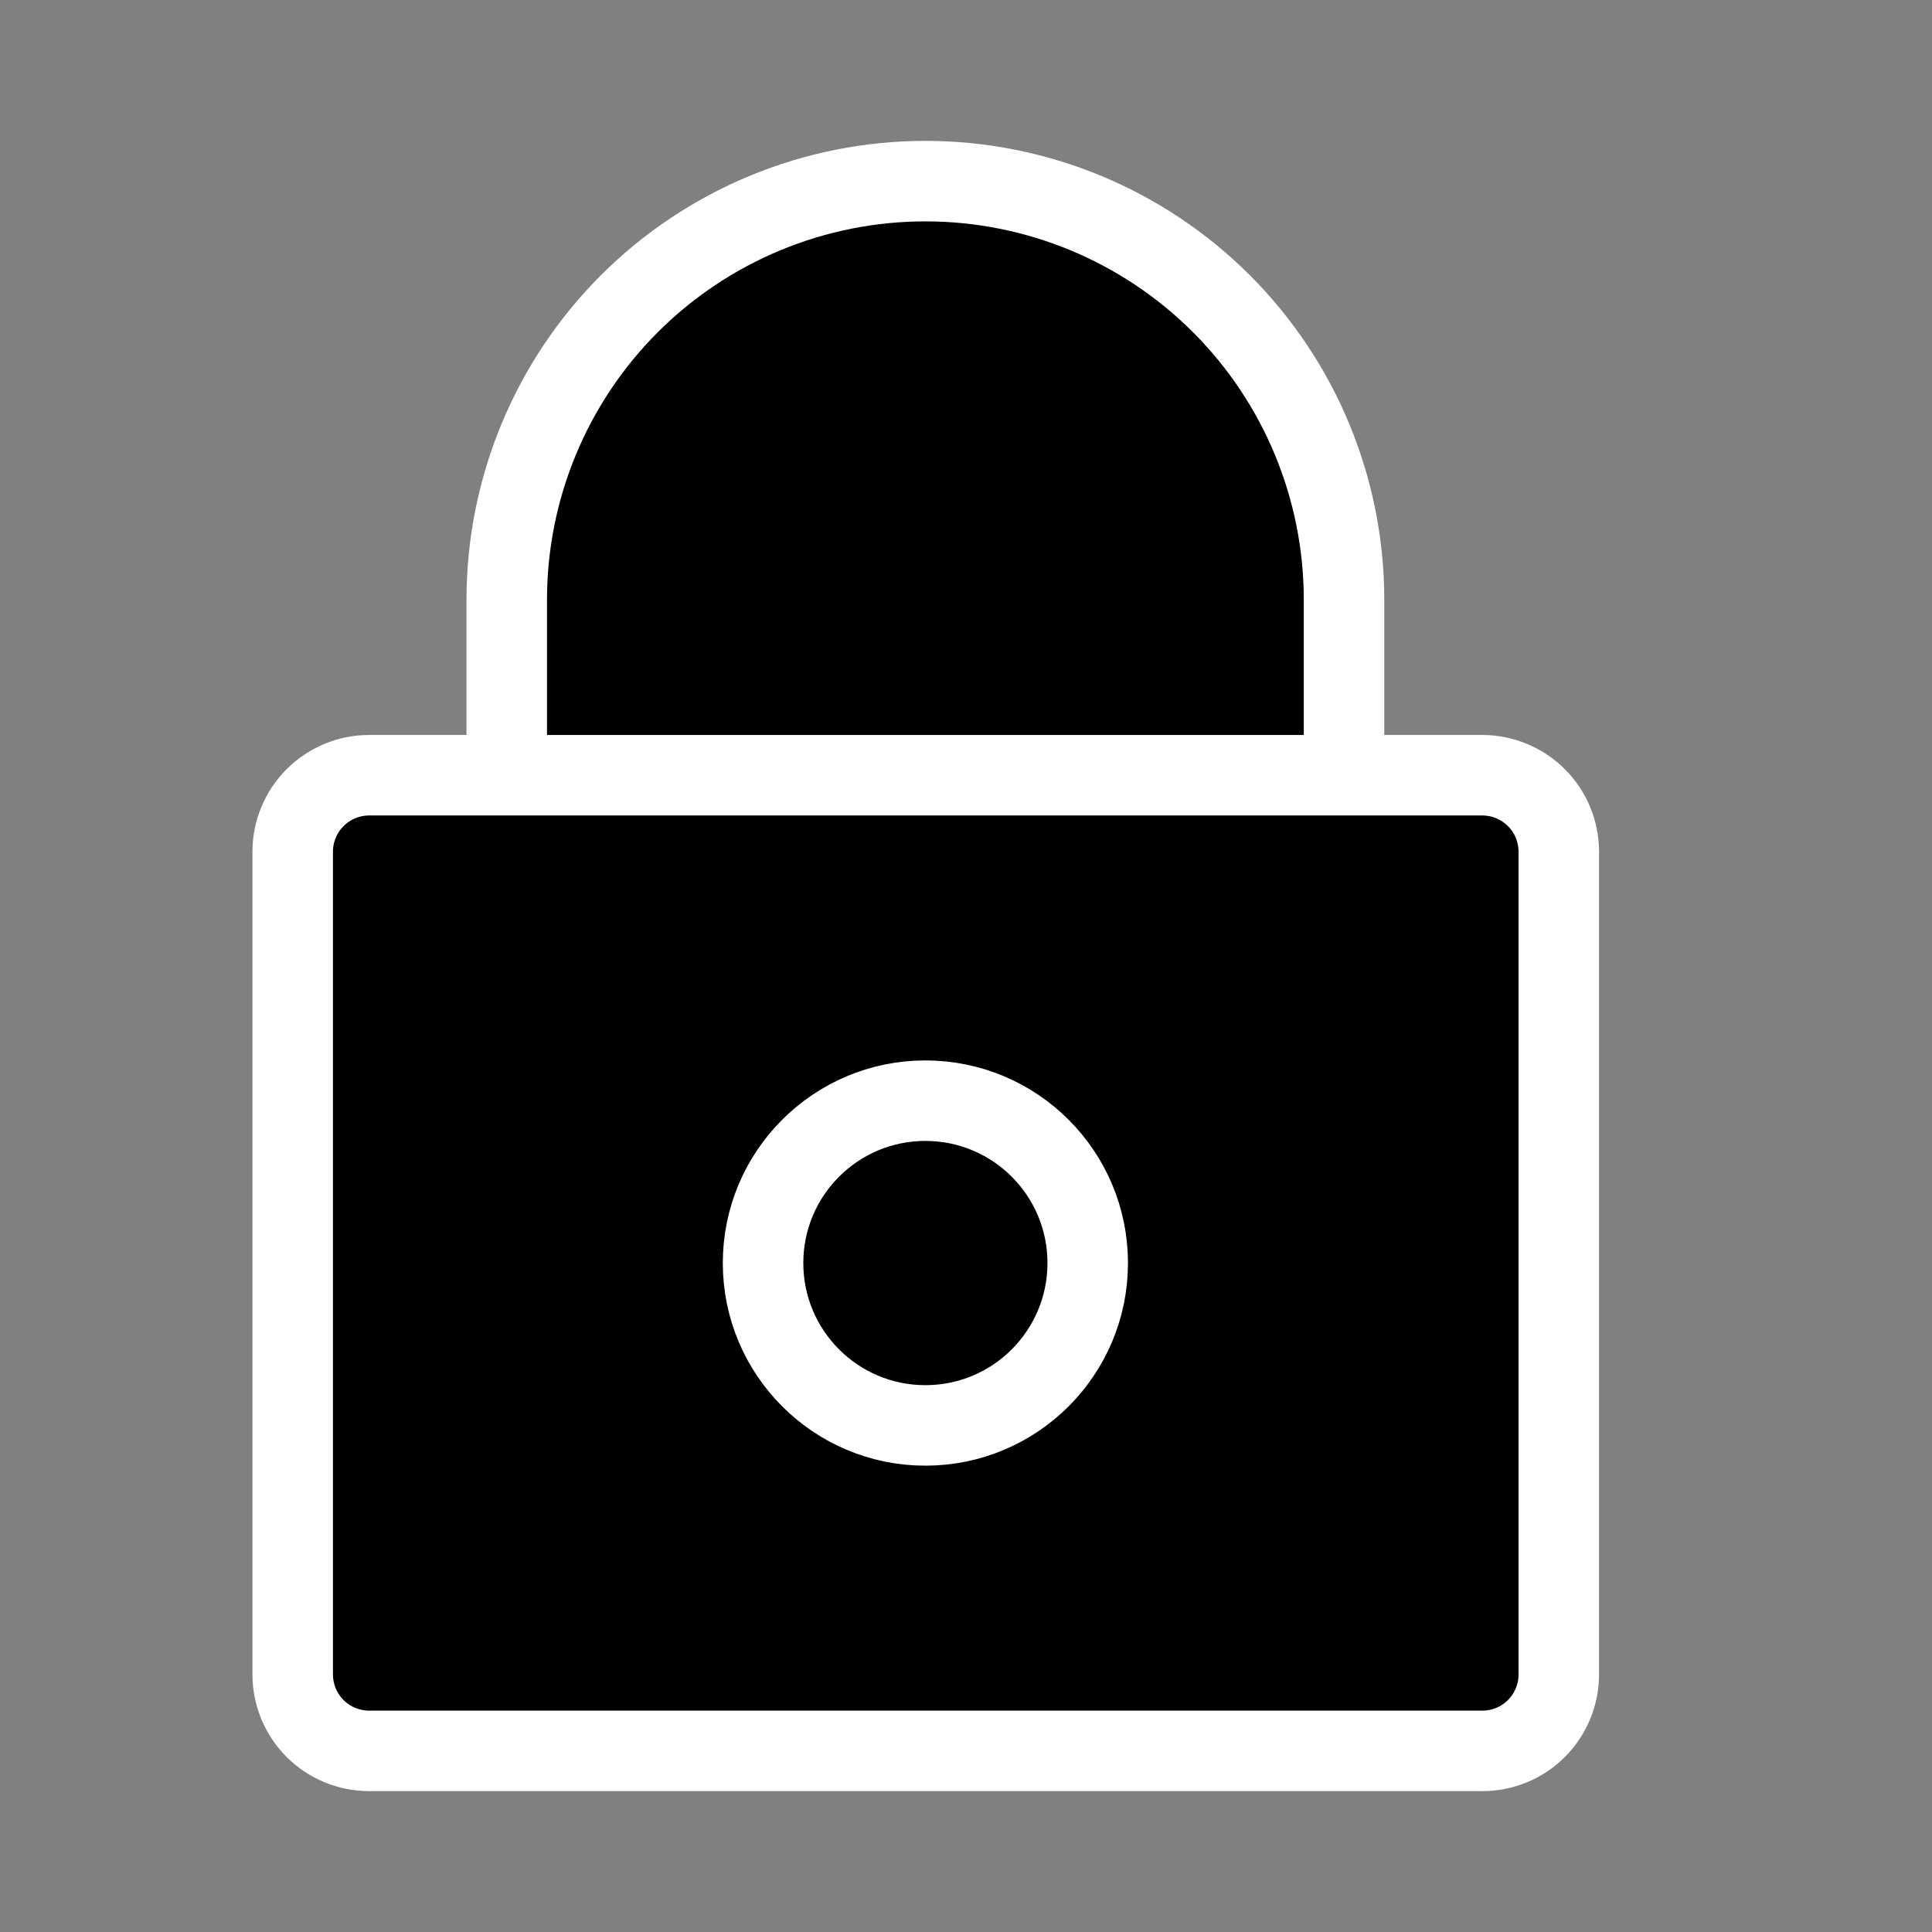 <svg width="100%" height="100%" viewBox="0 0 24 24" fill="current" stroke="current" xmlns="http://www.w3.org/2000/svg">
<rect x="0" y="0" width="24" height="24" fill="#808080" stroke="none"/>
<path d="M6.295 9.63V7.45C6.295 6.071 6.843 4.748 7.818 3.773C8.794 2.798 10.117 2.25 11.496 2.25C12.875 2.25 14.198 2.798 15.173 3.773C16.148 4.748 16.696 6.071 16.696 7.45V9.63M4.585 9.63H18.415C18.667 9.631 18.908 9.731 19.086 9.909C19.264 10.087 19.364 10.329 19.364 10.581V20.8C19.364 21.052 19.264 21.294 19.086 21.472C18.908 21.65 18.667 21.75 18.415 21.75H4.586C4.334 21.75 4.092 21.65 3.914 21.472C3.736 21.294 3.636 21.052 3.636 20.8V10.581C3.636 10.329 3.736 10.087 3.914 9.909C4.092 9.731 4.334 9.63 4.586 9.63H4.585Z" stroke="white" stroke-linecap="round" stroke-linejoin="round"/>
<path d="M11.495 17.707C12.61 17.707 13.512 16.804 13.512 15.69C13.512 14.576 12.61 13.673 11.495 13.673C10.382 13.673 9.479 14.576 9.479 15.69C9.479 16.804 10.382 17.707 11.495 17.707Z" stroke="white" stroke-linecap="round" stroke-linejoin="round"/>
</svg>
